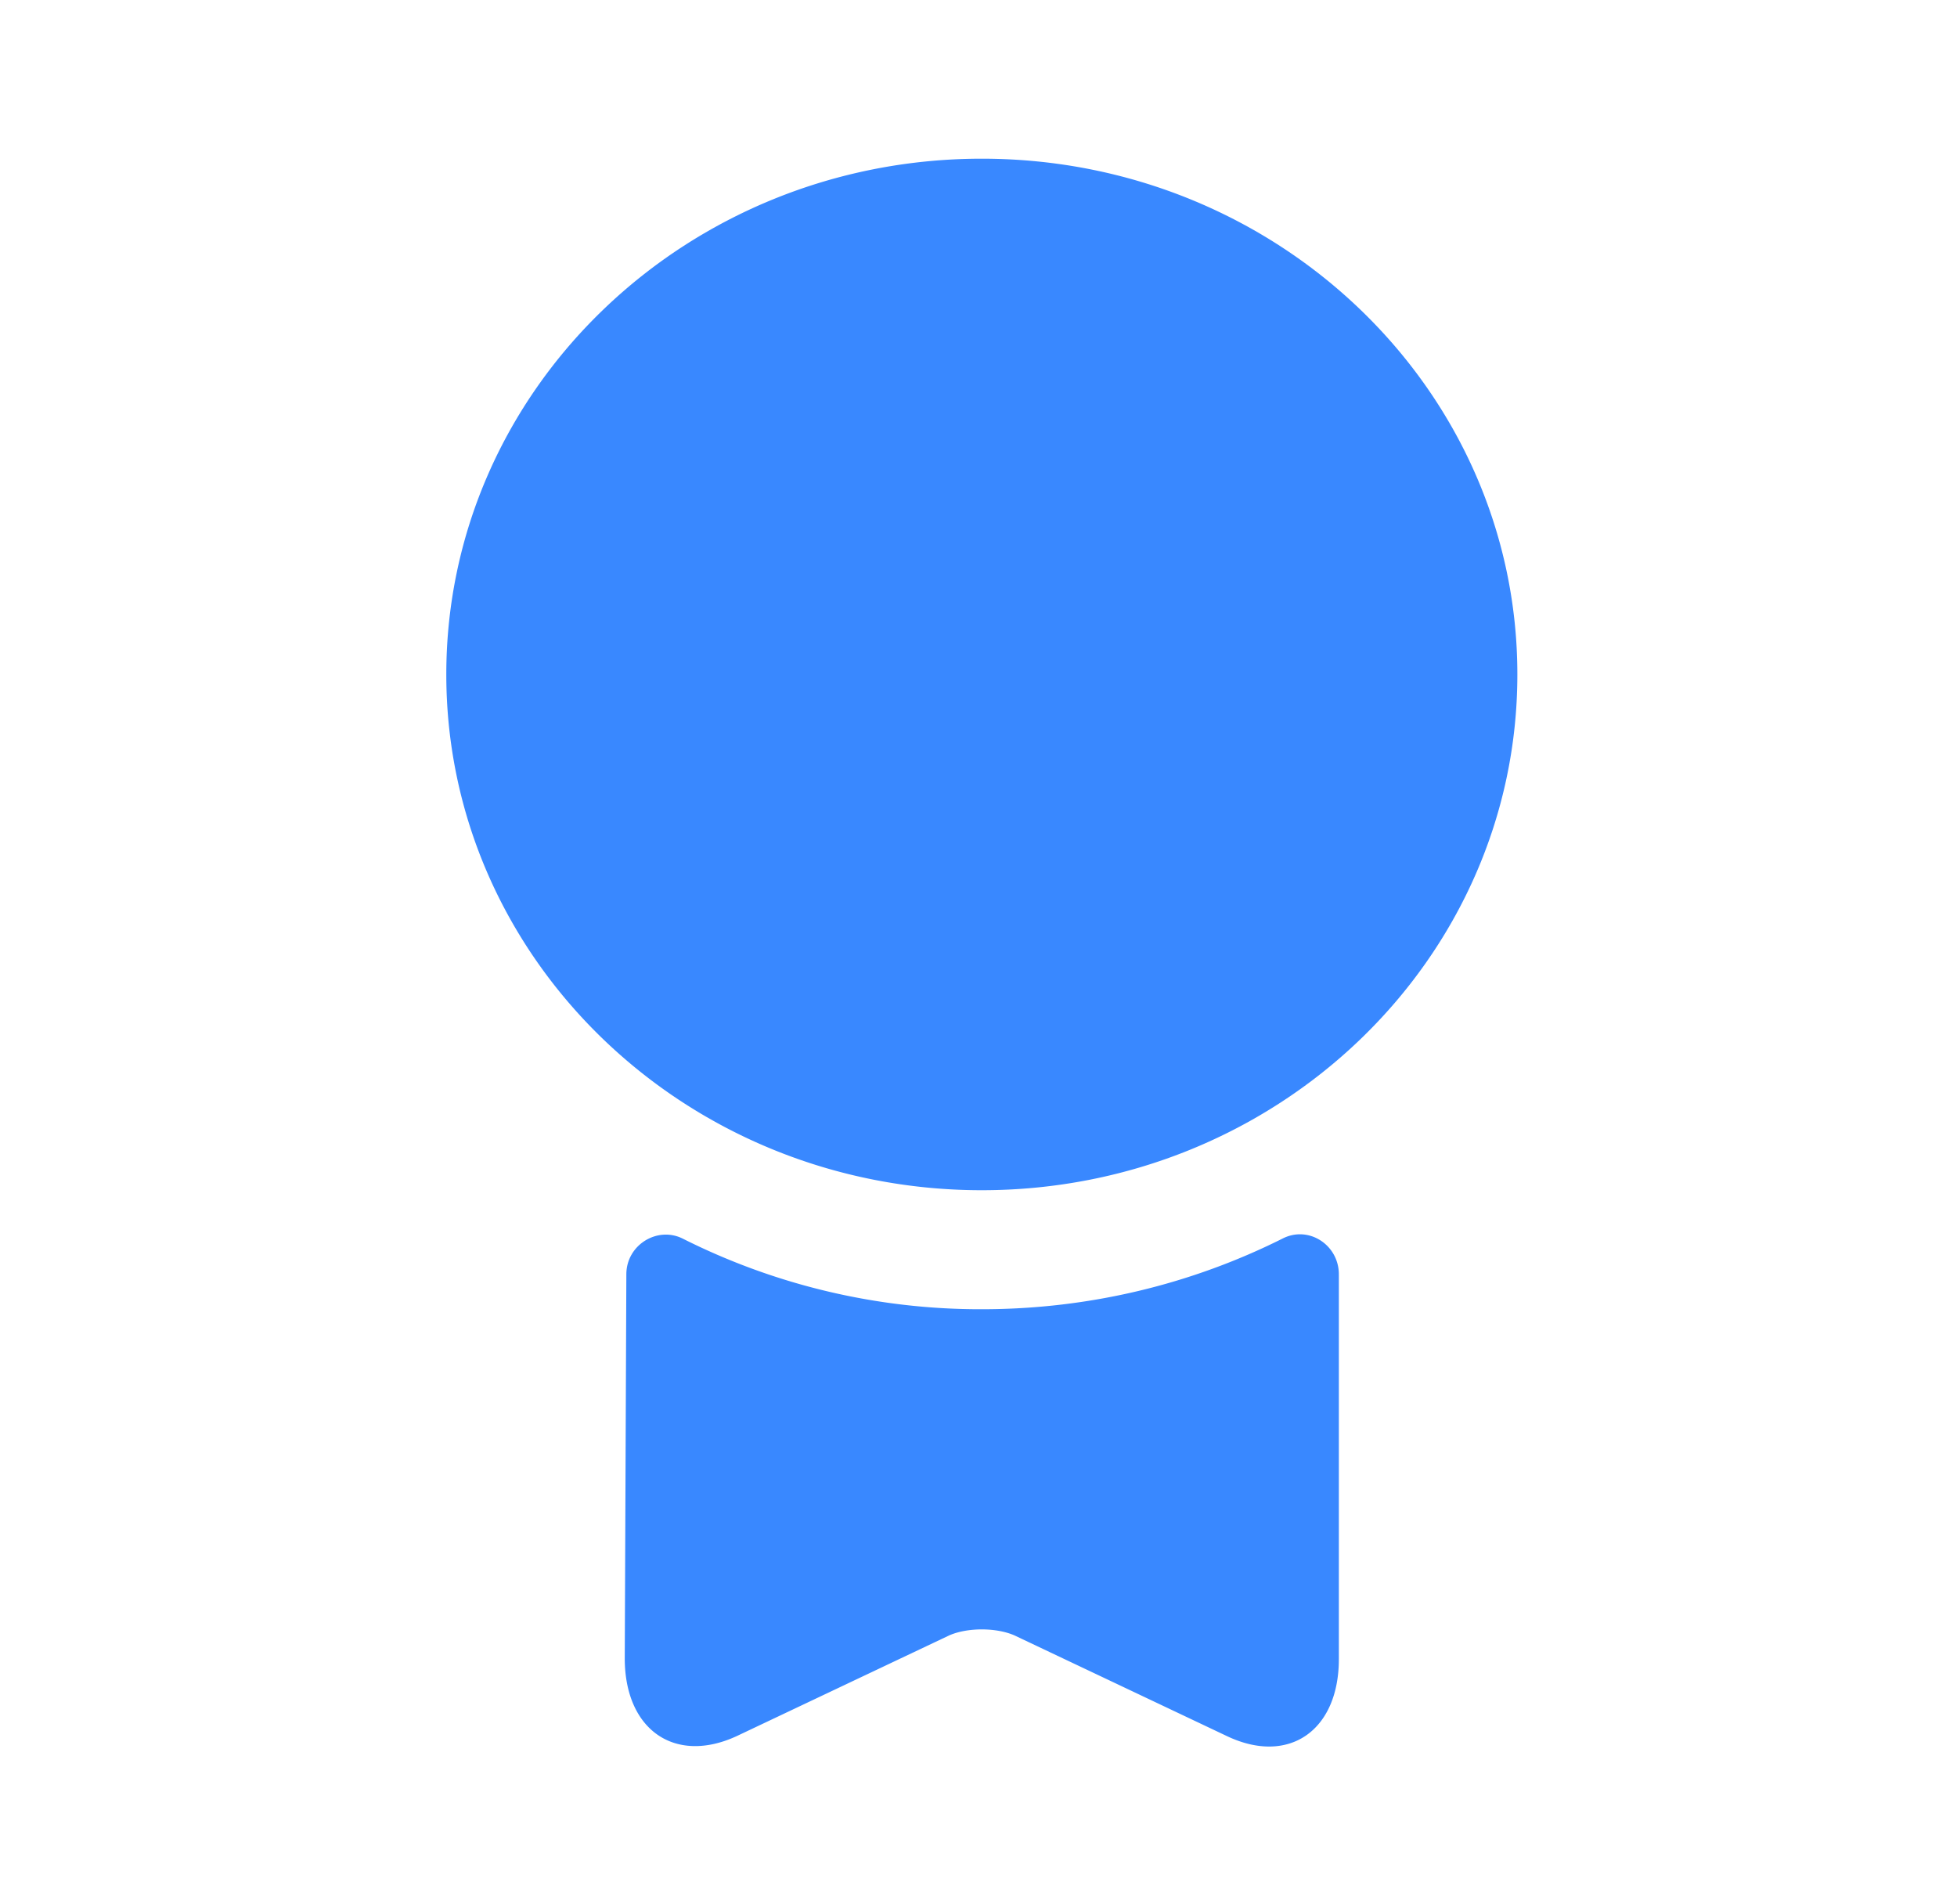 <svg xmlns="http://www.w3.org/2000/svg" width="37" height="36" fill="none" viewBox="0 0 37 36"><path fill="#3988FF" d="M18.563 22.5c5.591 0 10.125-4.365 10.125-9.75S24.154 3 18.563 3C12.97 3 8.438 7.365 8.438 12.75s4.533 9.75 10.124 9.75zm5.684.915c.495-.255 1.066.12 1.066.675v7.275c0 1.35-.945 2.01-2.115 1.455l-4.02-1.905c-.346-.15-.886-.15-1.23 0l-4.02 1.905c-1.17.54-2.116-.12-2.116-1.47l.03-7.26c0-.555.585-.915 1.066-.675a12.515 12.515 0 0 0 5.655 1.335c2.04 0 3.975-.48 5.684-1.335z"/></svg>